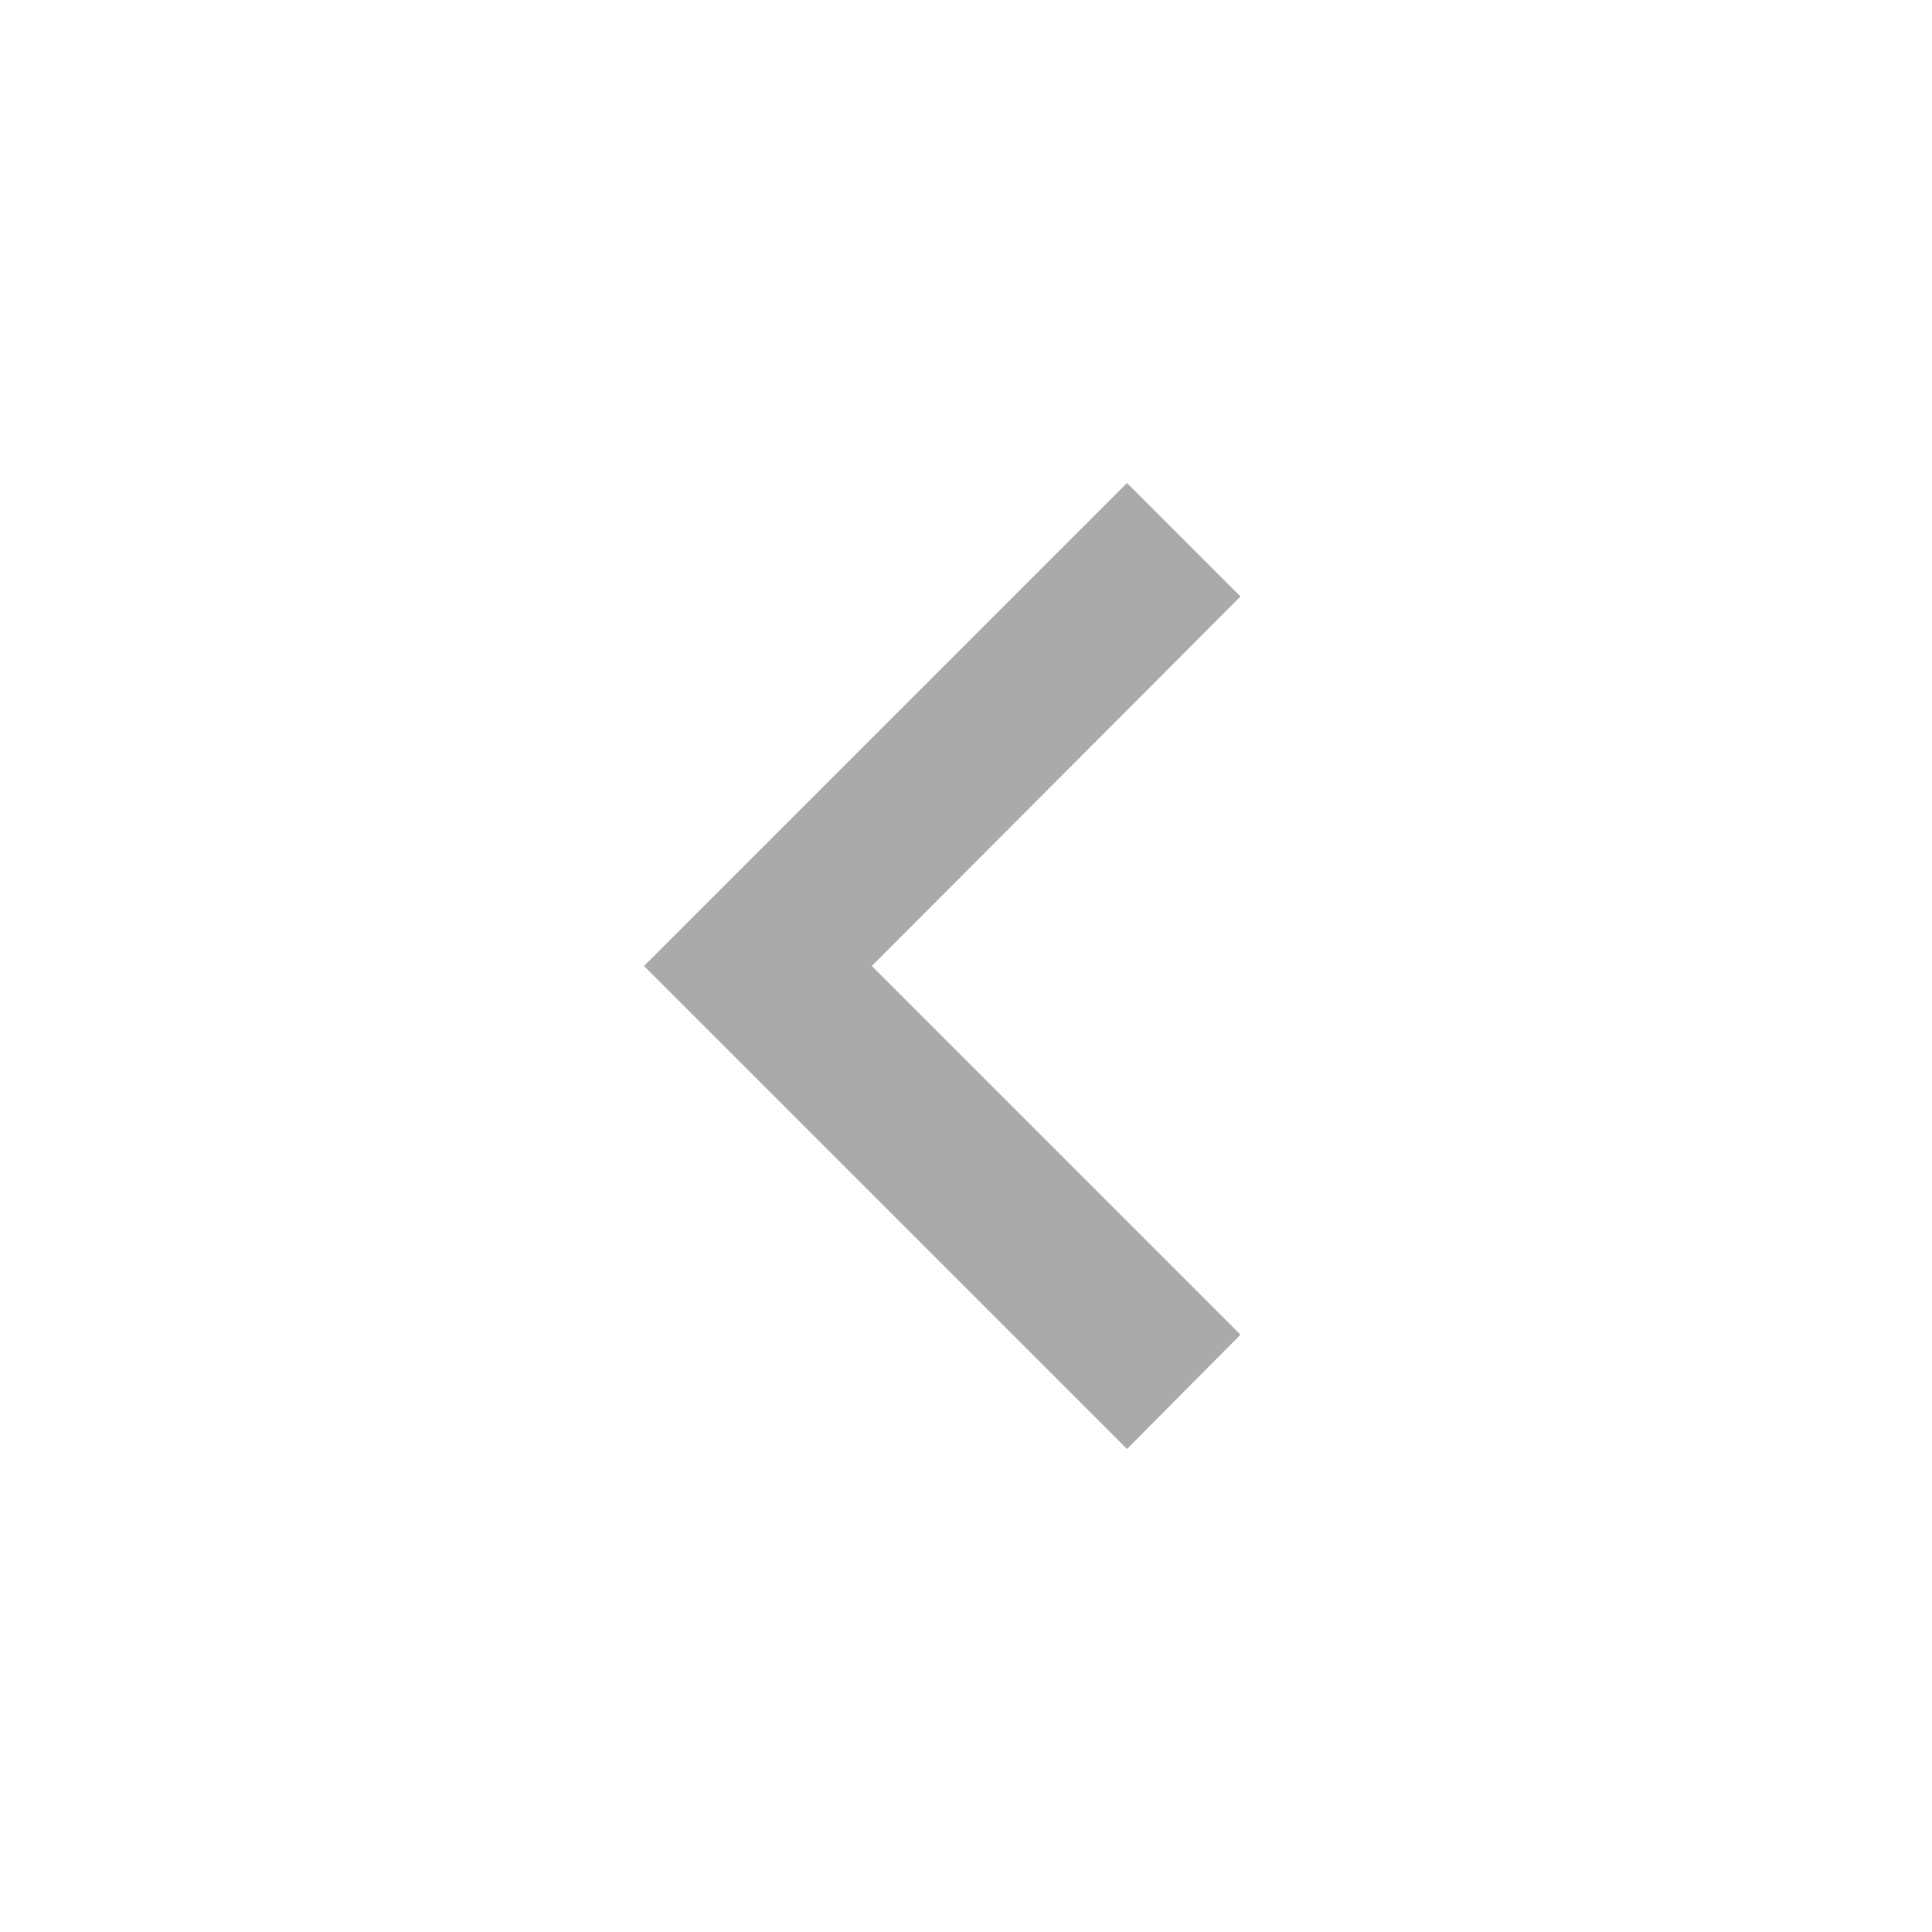 <?xml version="1.0" encoding="UTF-8"?><!DOCTYPE svg PUBLIC "-//W3C//DTD SVG 1.1//EN" "http://www.w3.org/Graphics/SVG/1.1/DTD/svg11.dtd"><svg xmlns="http://www.w3.org/2000/svg" xmlns:xlink="http://www.w3.org/1999/xlink" version="1.1" width="32" height="32" viewBox="0 0 24 24"><path style="fill:#AAAAAA;" d="M15.41,16.58L10.83,12L15.41,7.41L14,6L8,12L14,18L15.41,16.58Z" /></svg>
